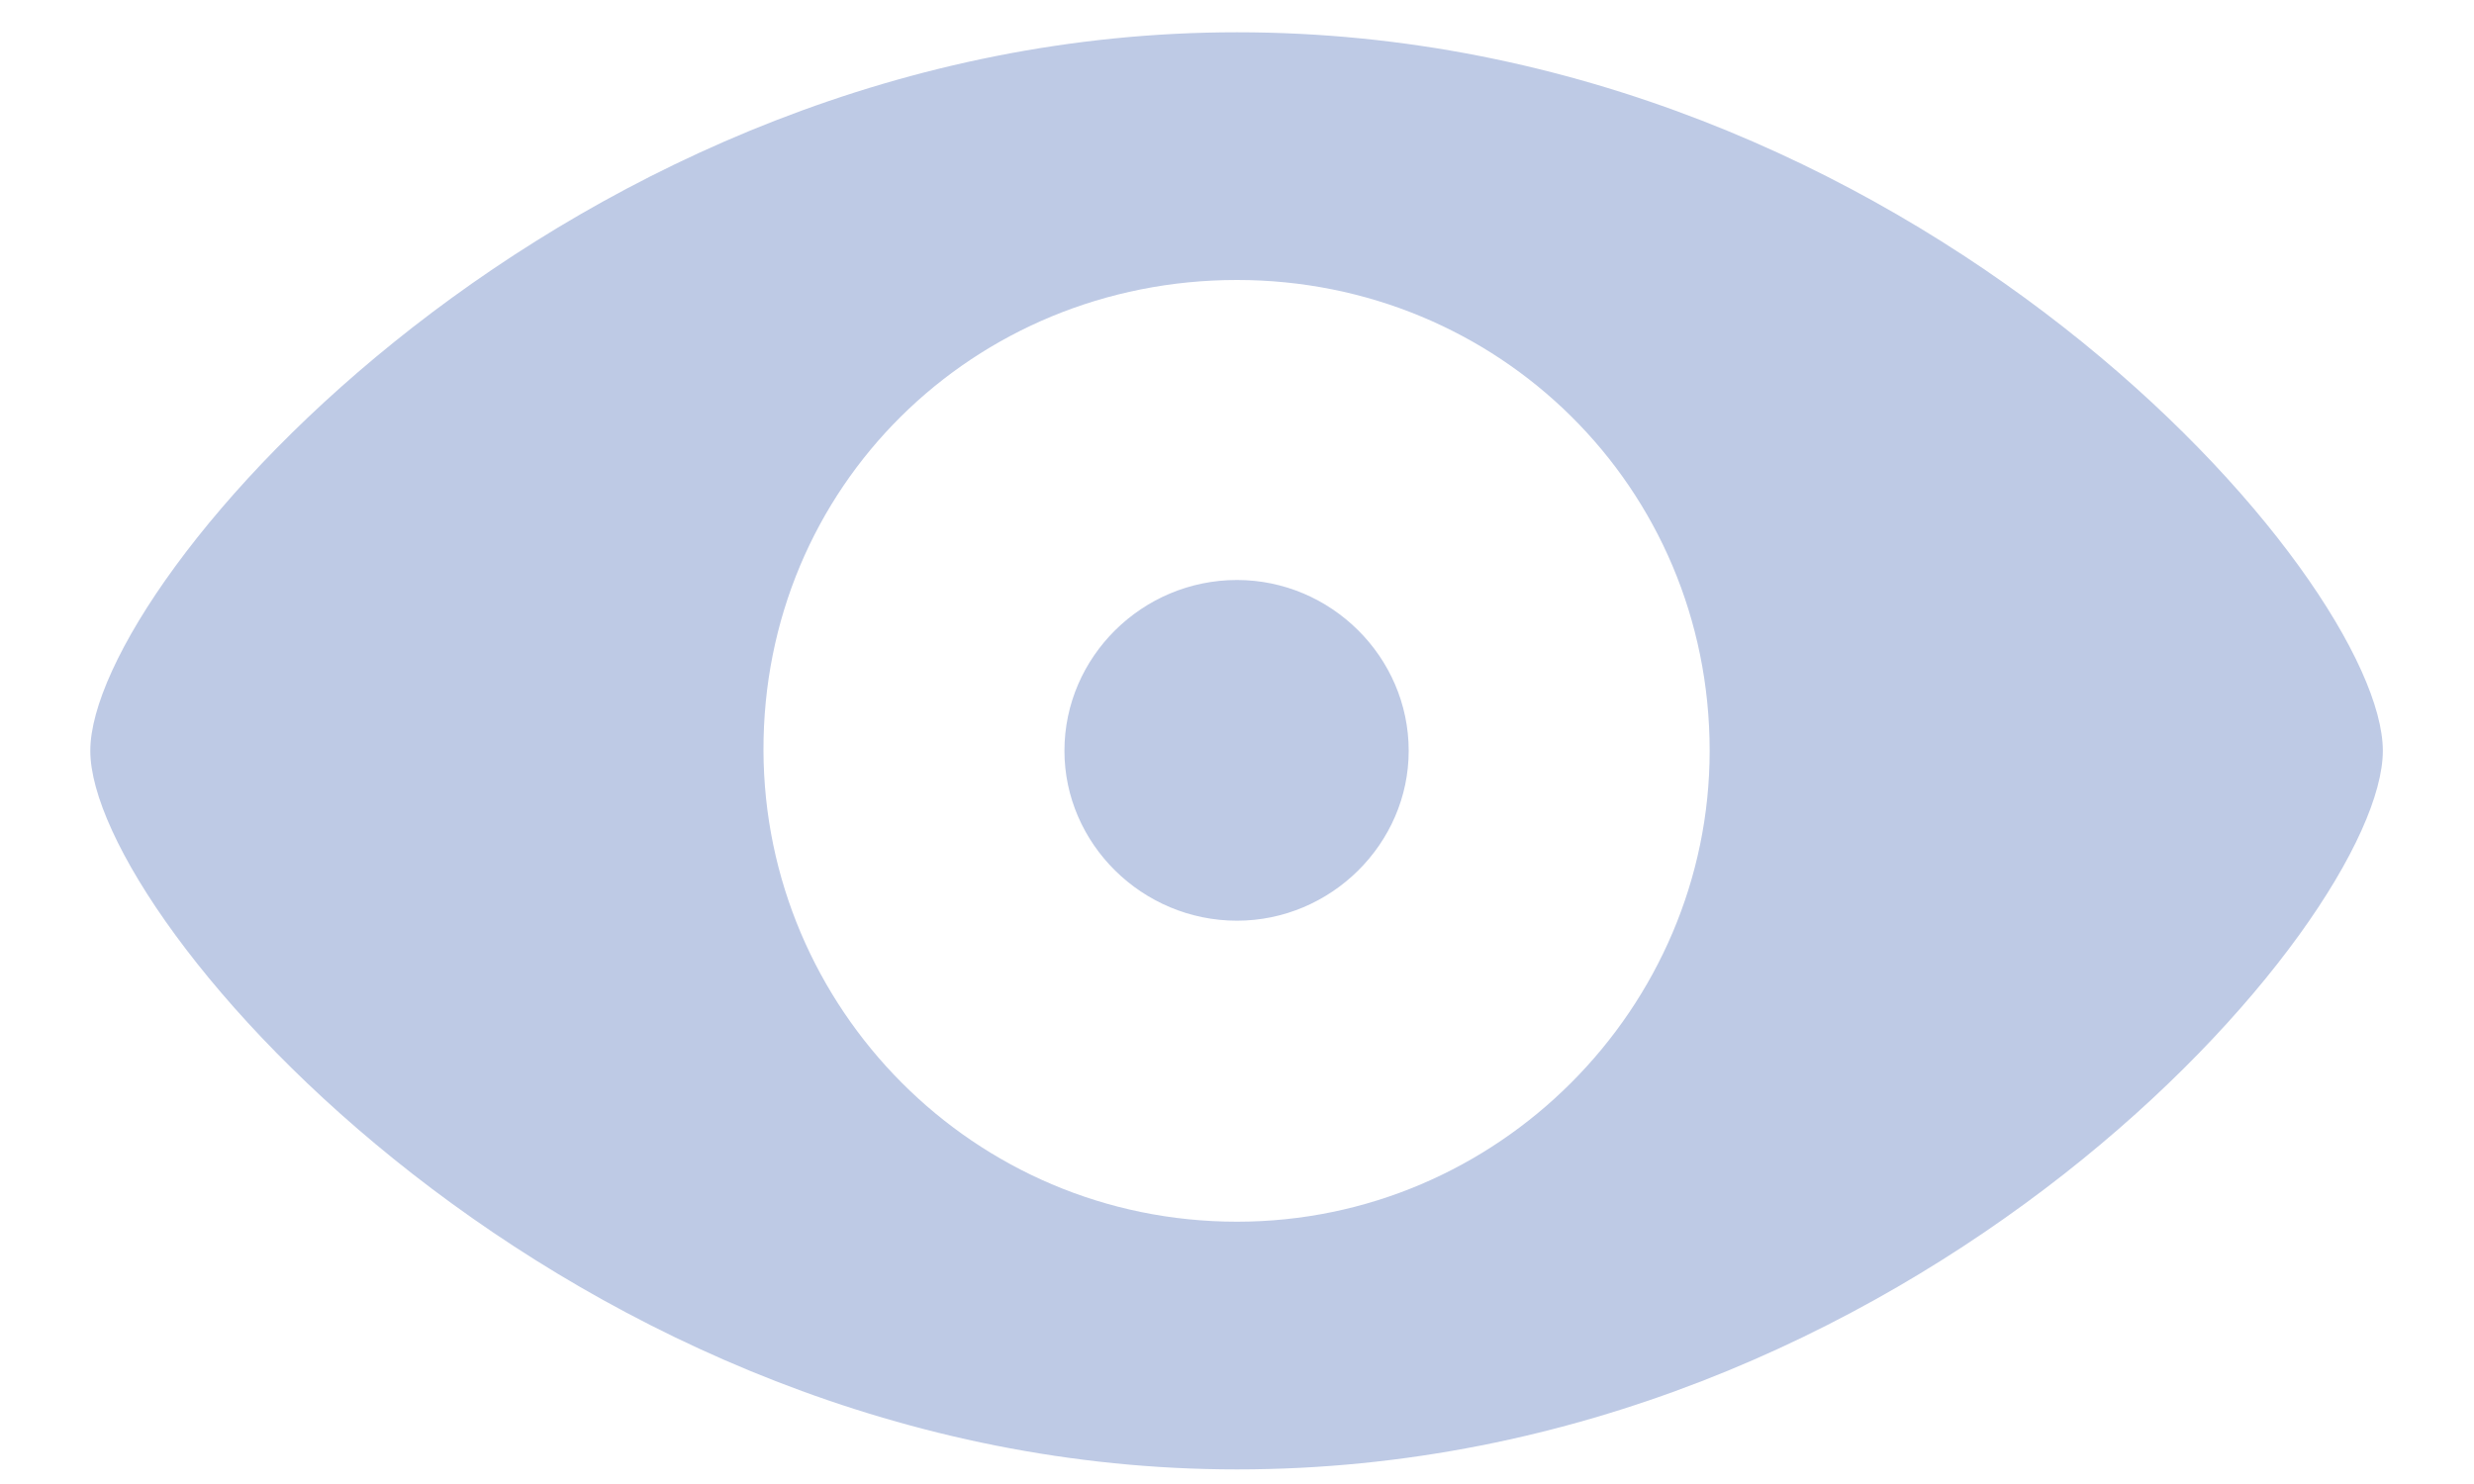 <svg width="20" height="12" viewBox="0 0 20 12" fill="none" xmlns="http://www.w3.org/2000/svg">
<path d="M10 11.882C15.476 11.882 19.263 7.452 19.263 6.071C19.263 4.684 15.469 0.261 10 0.261C4.593 0.261 0.73 4.684 0.73 6.071C0.73 7.452 4.593 11.882 10 11.882ZM10 9.879C7.867 9.879 6.179 8.149 6.172 6.071C6.165 3.938 7.867 2.264 10 2.264C12.112 2.264 13.821 3.938 13.821 6.071C13.821 8.149 12.112 9.879 10 9.879ZM10 7.445C10.759 7.445 11.388 6.823 11.388 6.071C11.388 5.312 10.759 4.69 10 4.69C9.234 4.69 8.605 5.312 8.605 6.071C8.605 6.823 9.234 7.445 10 7.445Z" fill="#BECAE5"/>
</svg>
